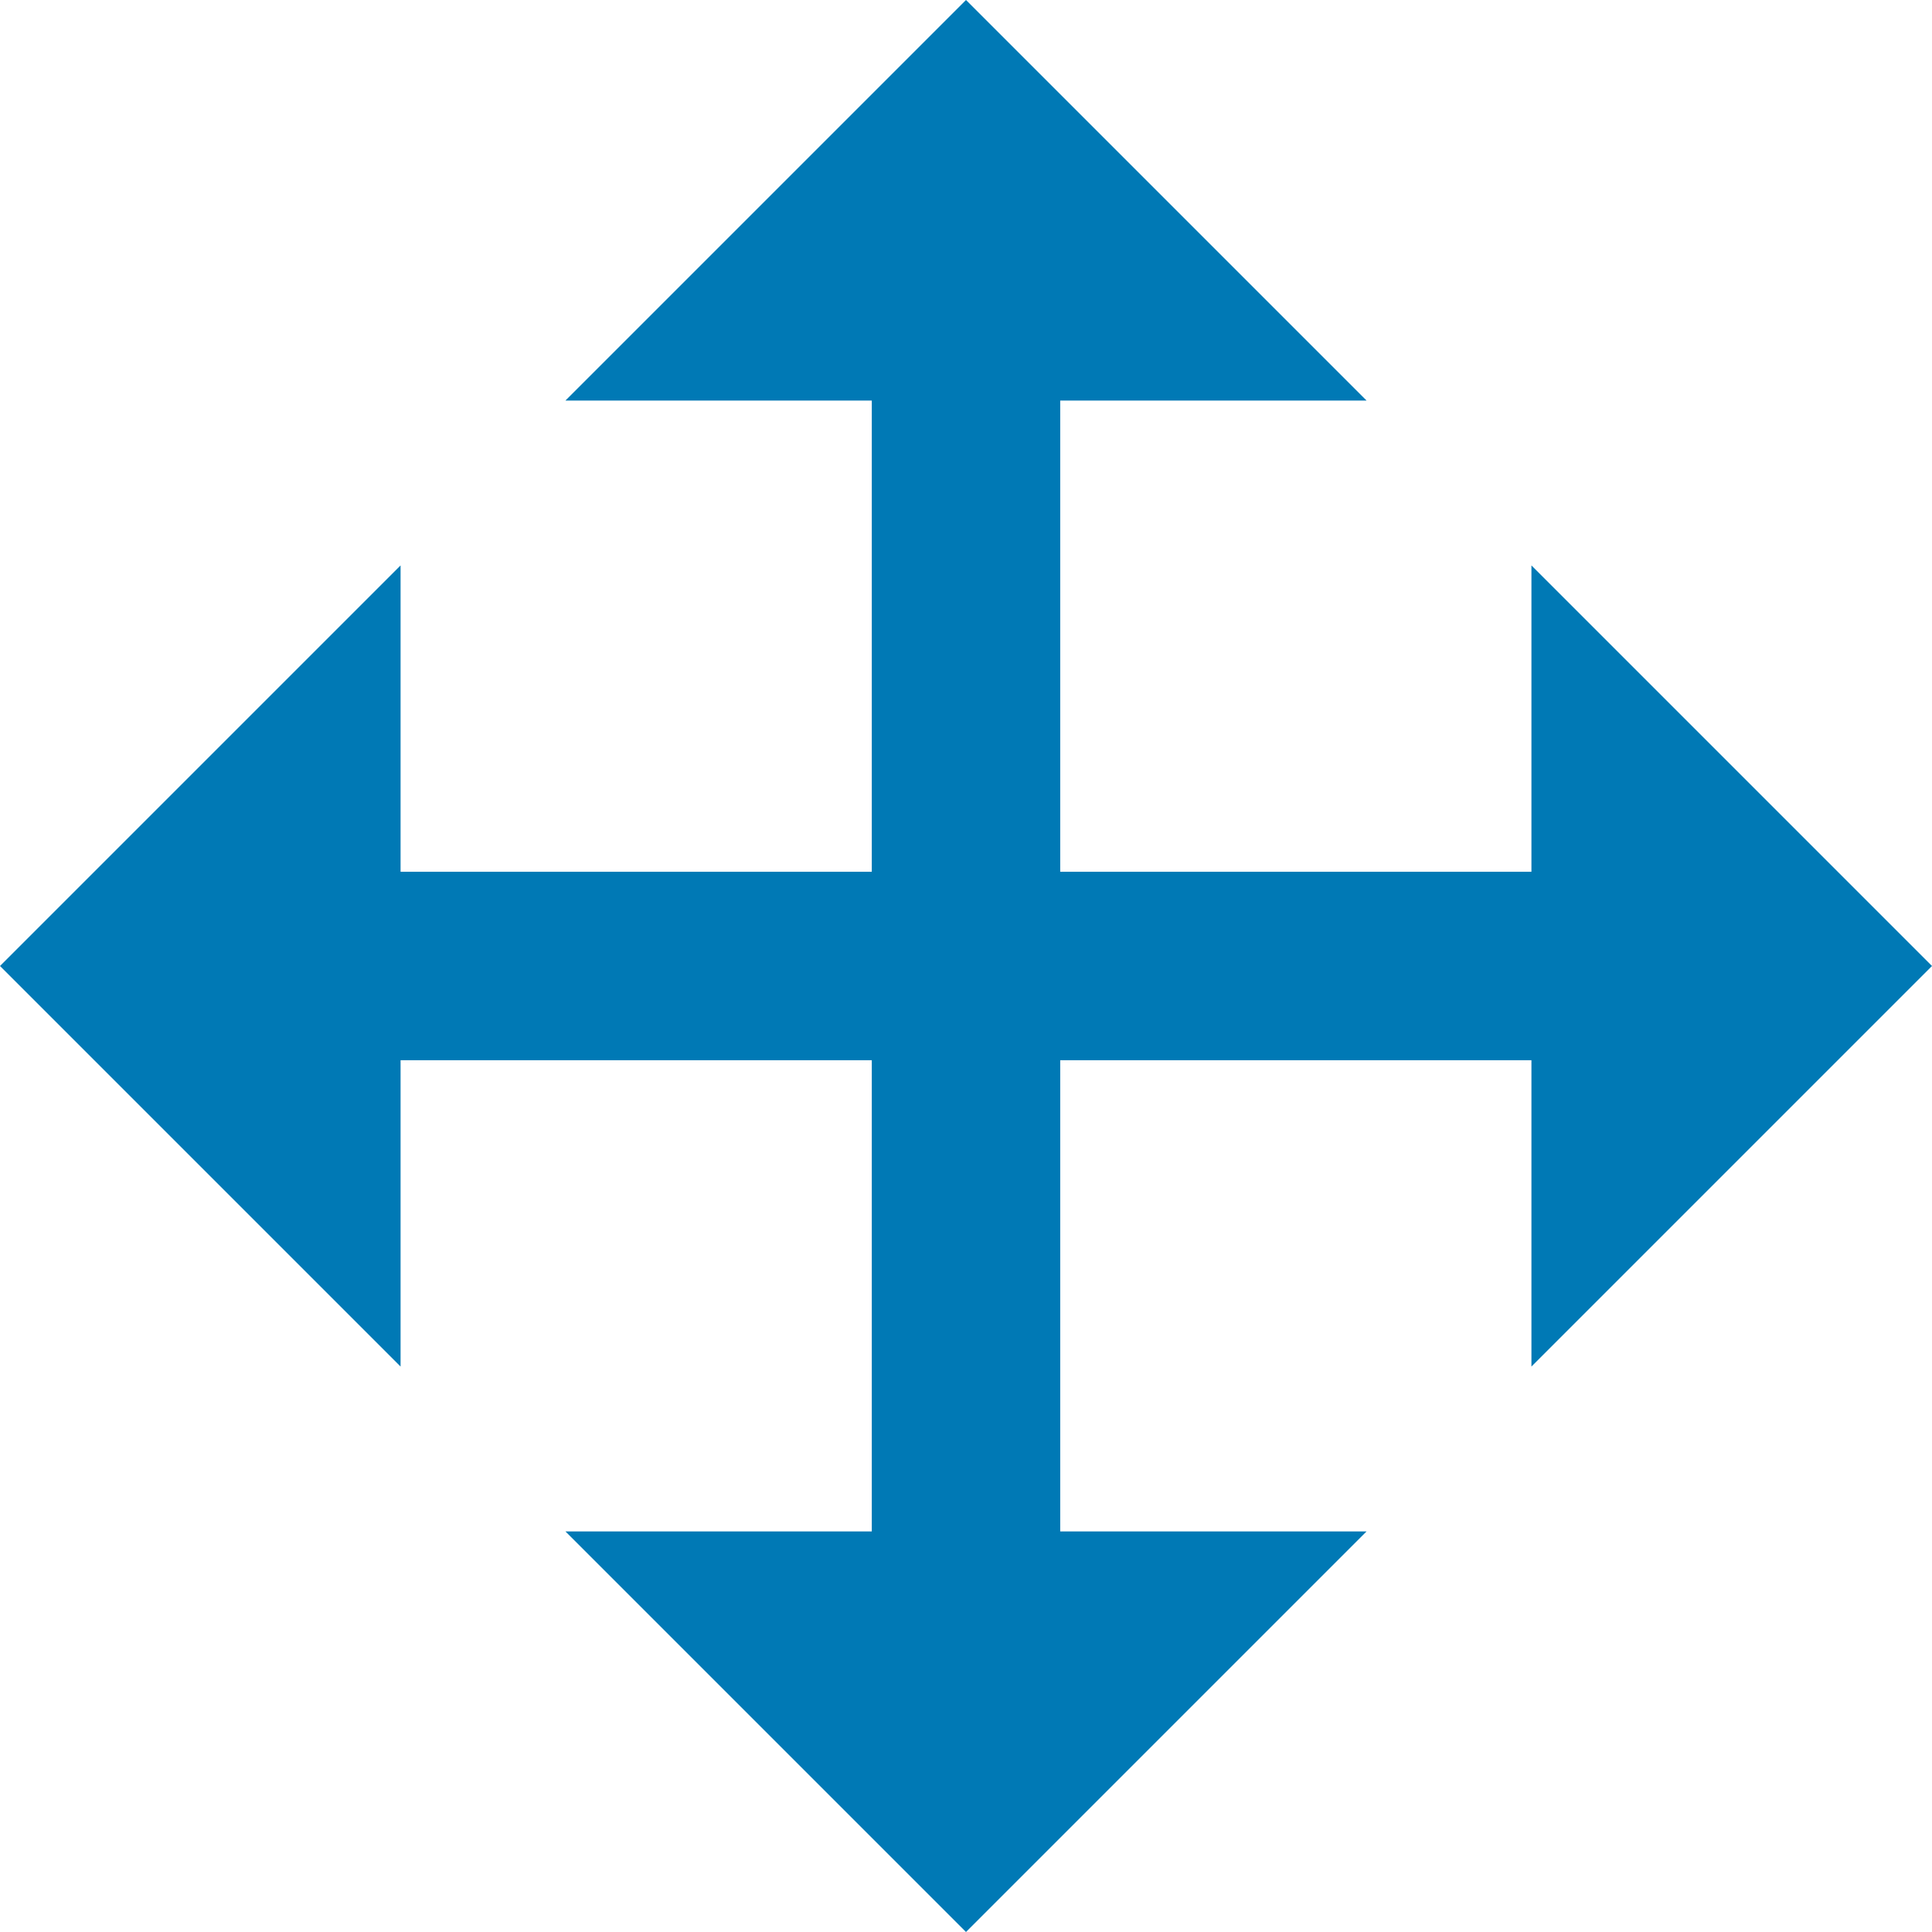 <svg xmlns="http://www.w3.org/2000/svg" width="30" height="30" viewBox="0 0 30 30">
    <path fill="#0079B5" d="M18.463 7.22L18.463 14.537 25.78 14.537 25.78 9.78 32 16 25.78 22.22 25.78 17.463 18.463 17.463 18.463 24.78 23.22 24.78 17 31 10.78 24.78 15.537 24.78 15.537 17.463 8.22 17.463 8.22 22.22 2 16 8.22 9.78 8.22 14.537 15.537 14.537 15.537 7.22 10.78 7.22 17 1 23.22 7.22z" transform="translate(-2 -1)"/>
</svg>
